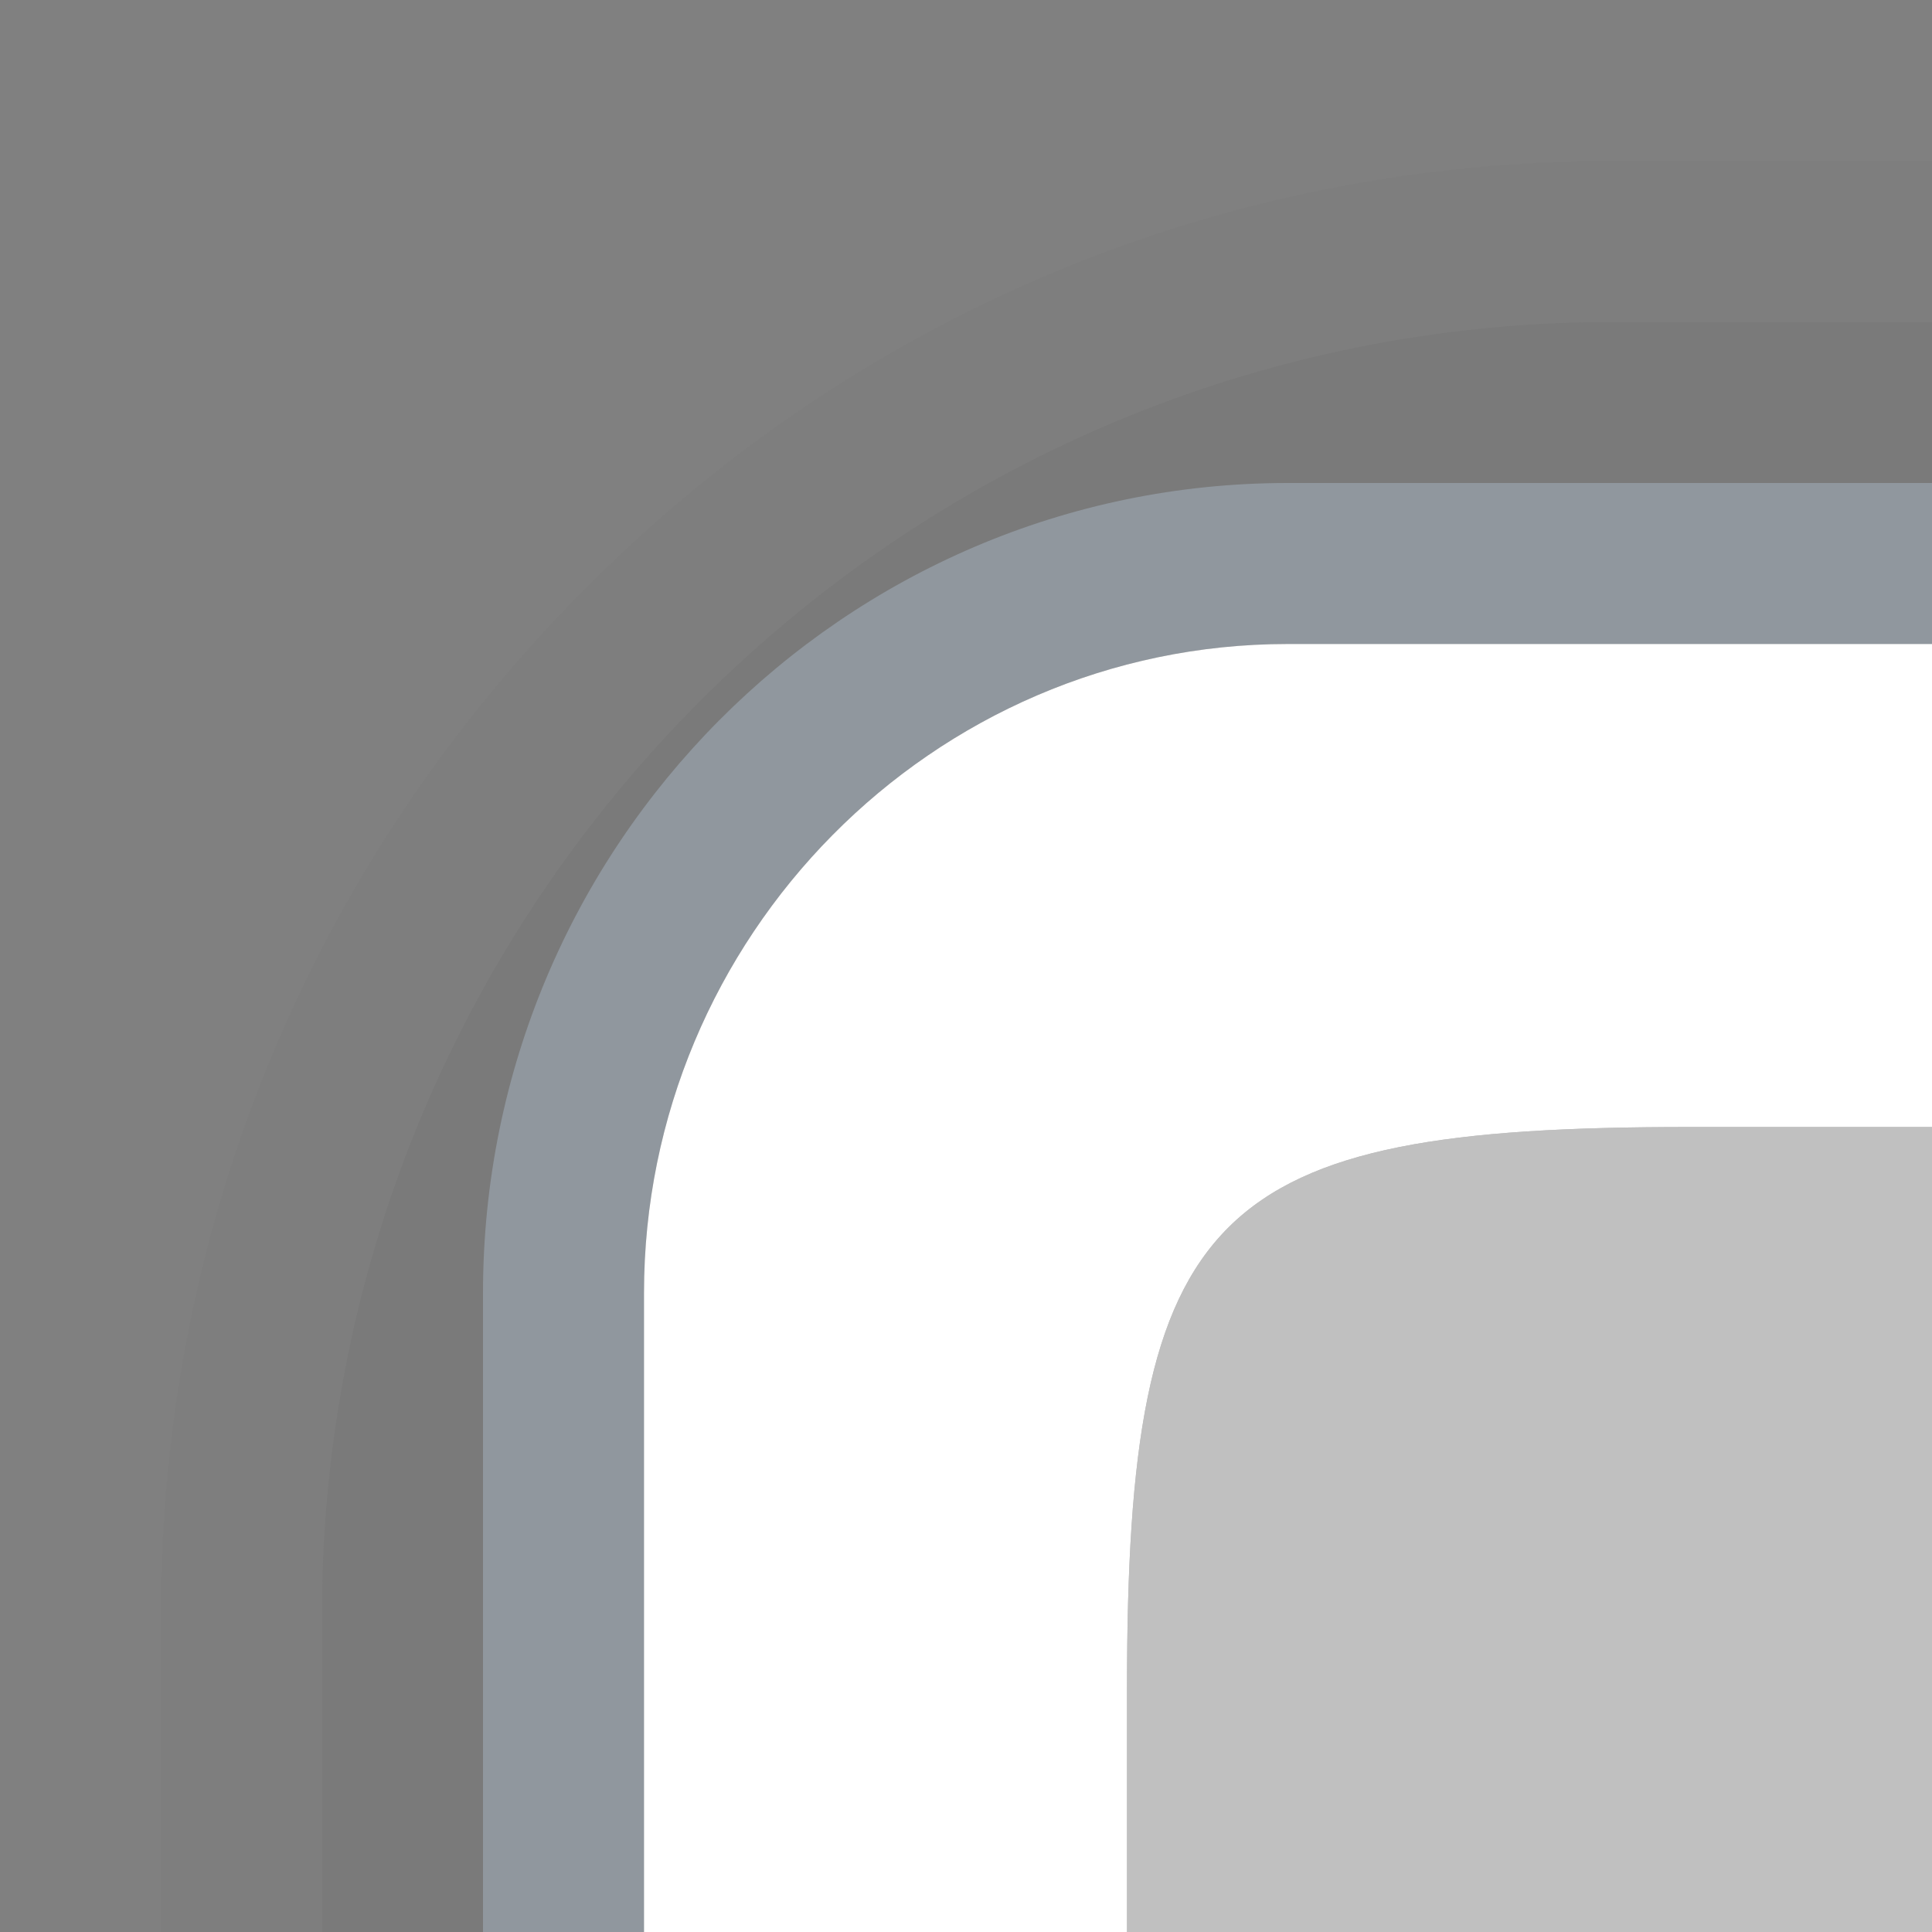 <?xml version="1.0" encoding="UTF-8"?>
<!DOCTYPE svg PUBLIC "-//W3C//DTD SVG 1.1 Tiny//EN" "http://www.w3.org/Graphics/SVG/1.1/DTD/svg11-tiny.dtd">
<svg width="12" height="12" viewBox="0 0.5 12 12">
<rect x="0" y="0.5" width="12" height="12" fill="#808080" stroke="none"/>
<path fill-opacity="0.02" fill="#3F3F3F" d="M12,5.027V1.5h-1.984c-2.406,0-4.67,0.939-6.371,2.646C1.939,5.852,1,8.115,1,10.521V12.5 h3.945L6.32,6.215L12,5.027z"/>
<path fill-opacity="0.06" fill="#3F3F3F" d="M12,4.966V2.5h-1.984C5.594,2.5,2,6.1,2,10.521V12.5h2.634L6.07,5.59L12,4.966z"/>
<path fill="#90979E" d="M4,8.531C4,6.322,5.789,4.5,7.998,4.5H12v-1H7.998C5.242,3.5,3,5.758,3,8.531V12.5h0.001H4V8.531z"/>
<linearGradient id="_3" gradientUnits="userSpaceOnUse" x1="8" y1="255.65" x2="8" y2="10.99">
<stop stop-color="#BFDAE1" offset="0"/>
<stop stop-color="#C1DBE2" offset="0.03"/>
<stop stop-color="#EEF5F7" offset="0.68"/>
<stop stop-color="#FFFFFF" offset="1"/>
</linearGradient>
<path fill="url(#_3)" d="M7,10.986C7,7.998,7.521,7.5,10.488,7.5H12v-3H7.998C5.789,4.5,4,6.322,4,8.531V12.5h0.001H7V10.986 z"/>
<linearGradient id="_4" gradientUnits="userSpaceOnUse" x1="229.9" y1="409.17" x2="31.4" y2="49.67">
<stop stop-color="#D9DDDF" offset="0.24"/>
<stop stop-color="#FFFFFF" offset="1"/>
</linearGradient>
<path fill-opacity="0.5" fill="url(#_4)" d="M12,7.5h-1.512C7.521,7.5,7,7.998,7,10.986V12.5h5V7.5z"/>
</svg>